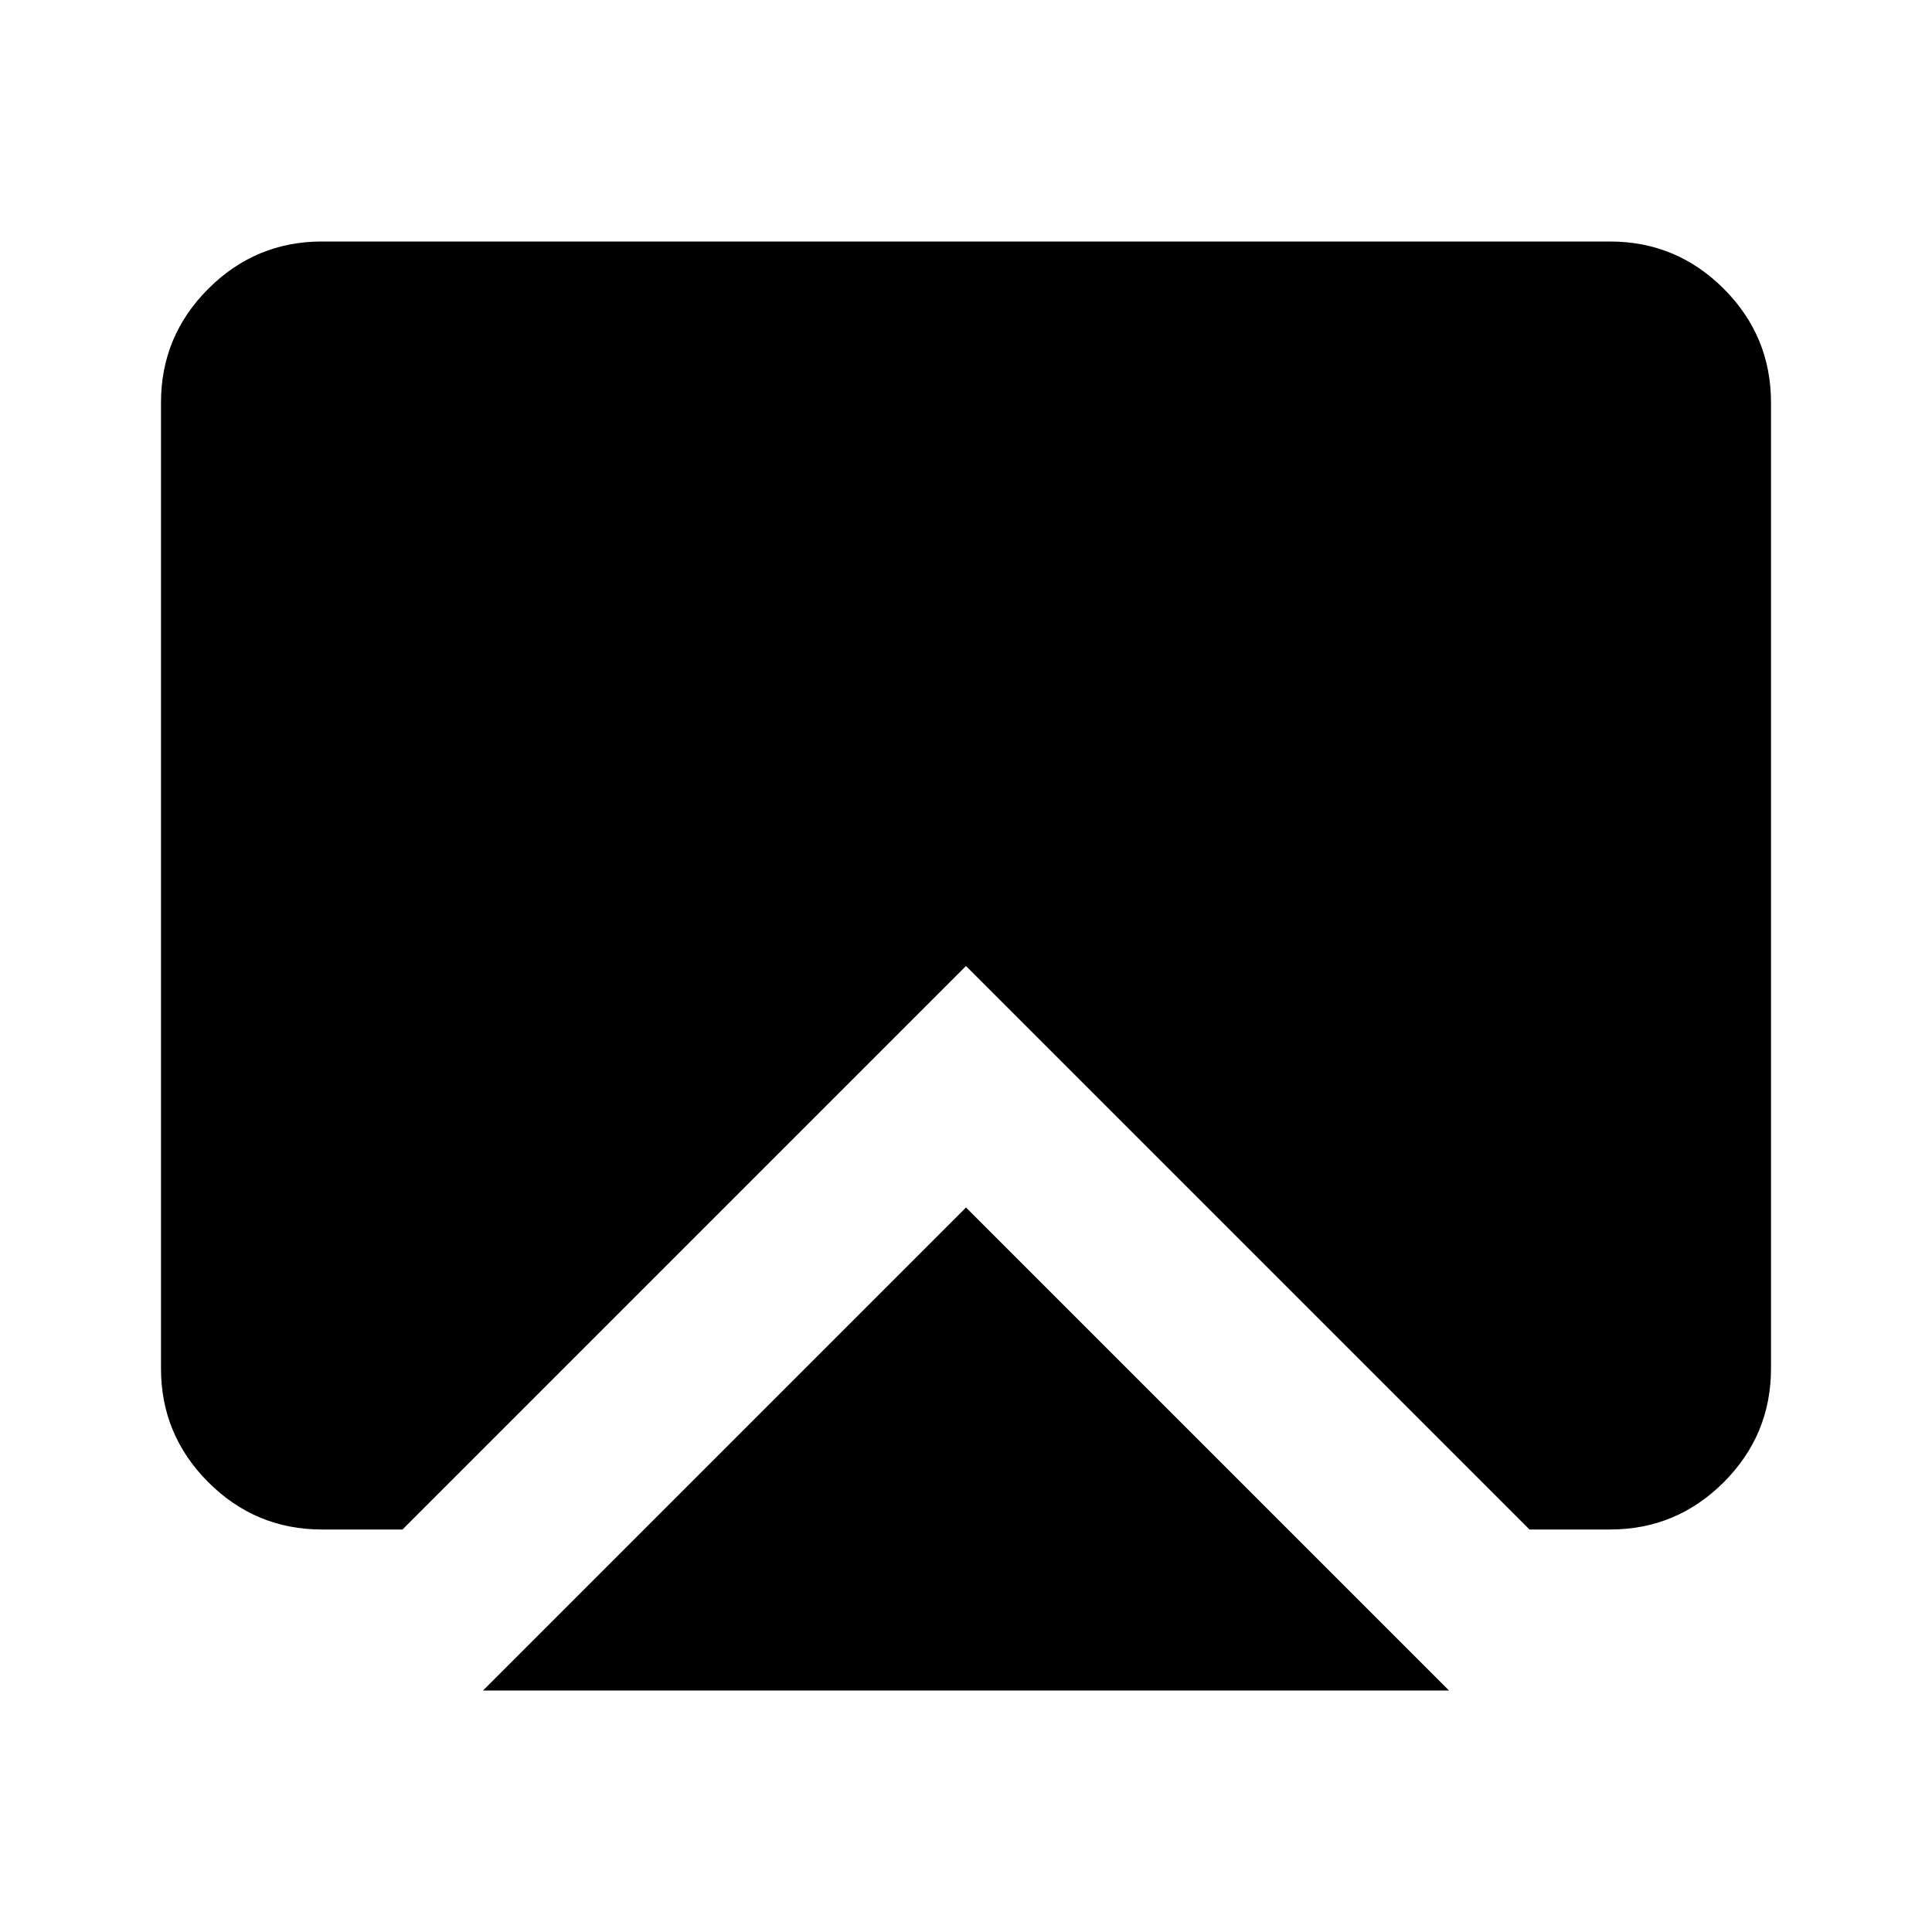 <svg xmlns="http://www.w3.org/2000/svg" height="24" width="24"><path d="m12 15 6 6H6Zm-8 4q-.825 0-1.412-.587Q2 17.825 2 17V5q0-.825.588-1.413Q3.175 3 4 3h16q.825 0 1.413.587Q22 4.175 22 5v12q0 .825-.587 1.413Q20.825 19 20 19h-1l-7-7-7 7Z"/></svg>